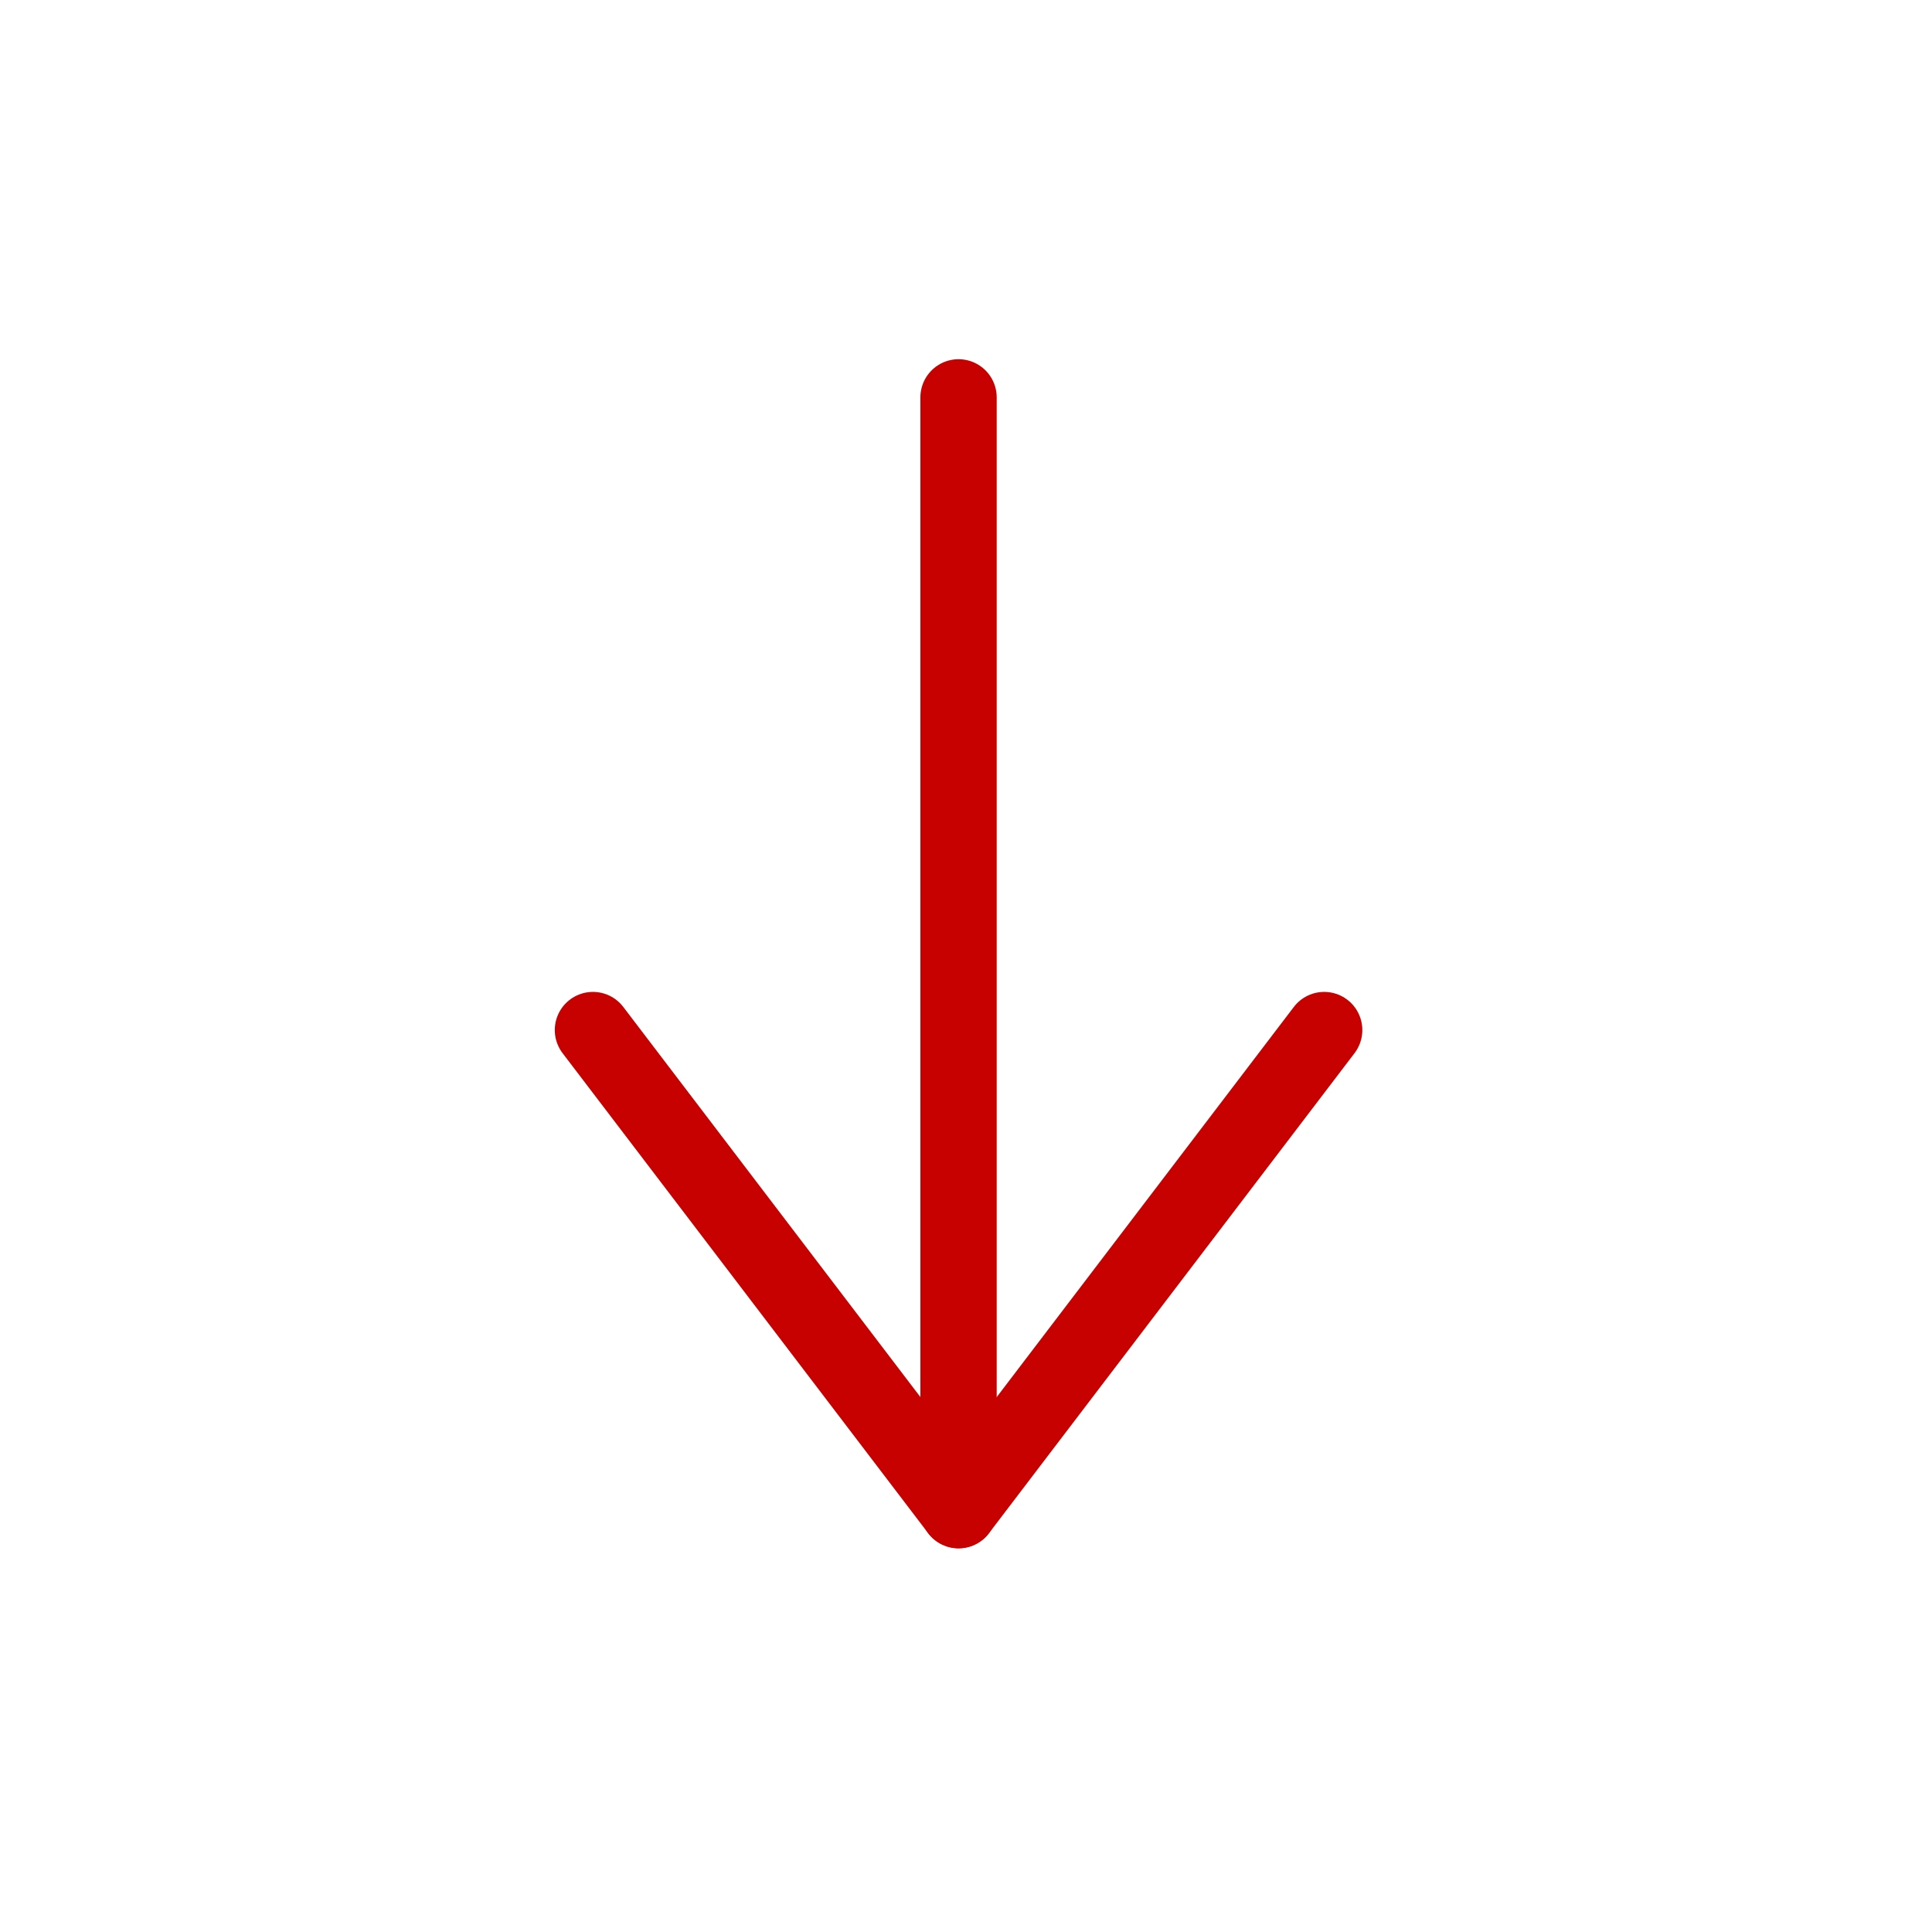 <svg width="71" height="71" viewBox="0 0 71 71" fill="none" xmlns="http://www.w3.org/2000/svg">
<path d="M35.226 14.603V55.497" stroke="#C70000" stroke-width="2.804" stroke-linecap="round" stroke-linejoin="round"/>
<path d="M21.79 37.854L35.227 55.497L48.663 37.854" stroke="#C70000" stroke-width="2.804" stroke-linecap="round" stroke-linejoin="round"/>
</svg>
